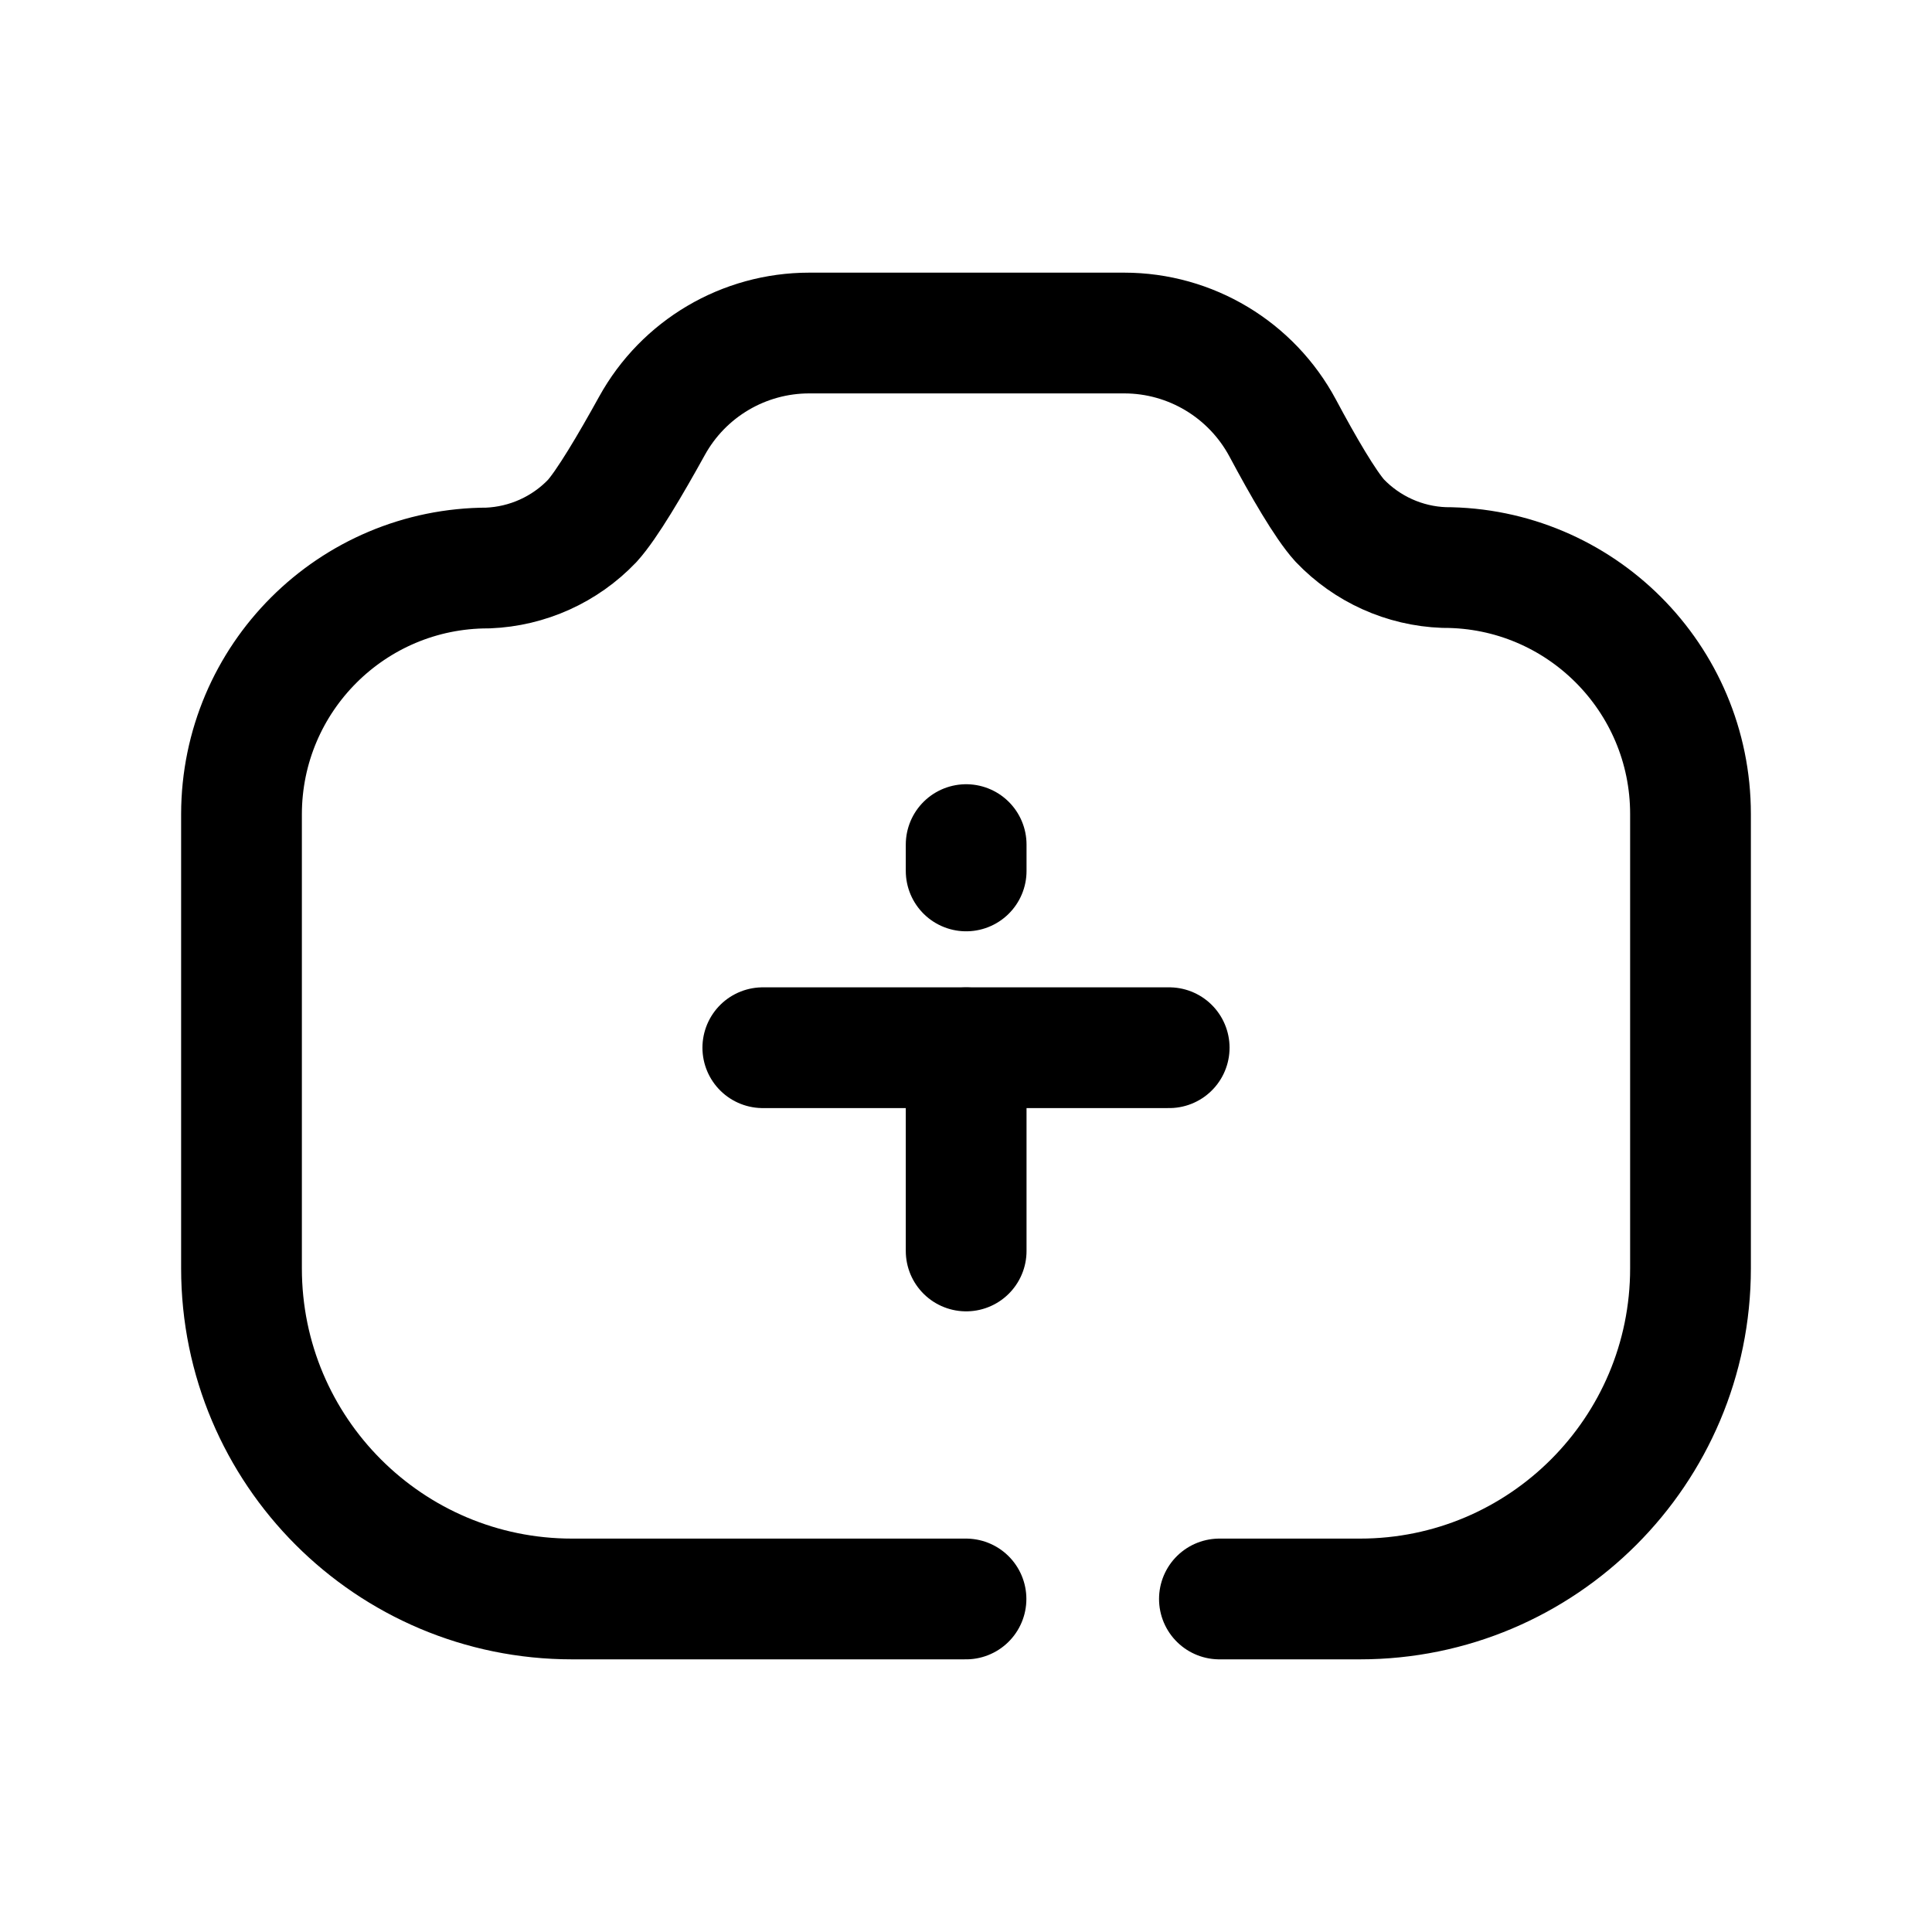 <svg width="24" height="24" viewBox="0 0 24 24" fill="none" xmlns="http://www.w3.org/2000/svg">
<path d="M14.524 13.015H9.476" stroke="black" stroke-width="1.5" stroke-linecap="round" stroke-linejoin="round"/>
<path d="M12.002 15.54V13.016" stroke="black" stroke-width="1.5" stroke-linecap="round" stroke-linejoin="round"/>
<path d="M12.002 10.819V10.492" stroke="black" stroke-width="1.5" stroke-linecap="round" stroke-linejoin="round"/>
<path d="M12 19.863H7.106C4.838 19.863 3 18.024 3 15.756V10.114C3.002 8.424 4.372 7.056 6.062 7.056C6.553 7.036 7.017 6.827 7.357 6.471C7.539 6.27 7.832 5.773 8.099 5.29C8.492 4.578 9.24 4.137 10.053 4.137H13.965C14.79 4.137 15.546 4.592 15.935 5.319C16.188 5.793 16.465 6.271 16.643 6.467C16.982 6.822 17.447 7.032 17.938 7.05C19.629 7.05 21 8.421 21 10.112V15.756C21 18.024 19.161 19.863 16.894 19.863H15.148" stroke="black" stroke-width="1.5" stroke-linecap="round" stroke-linejoin="round"/>
</svg>